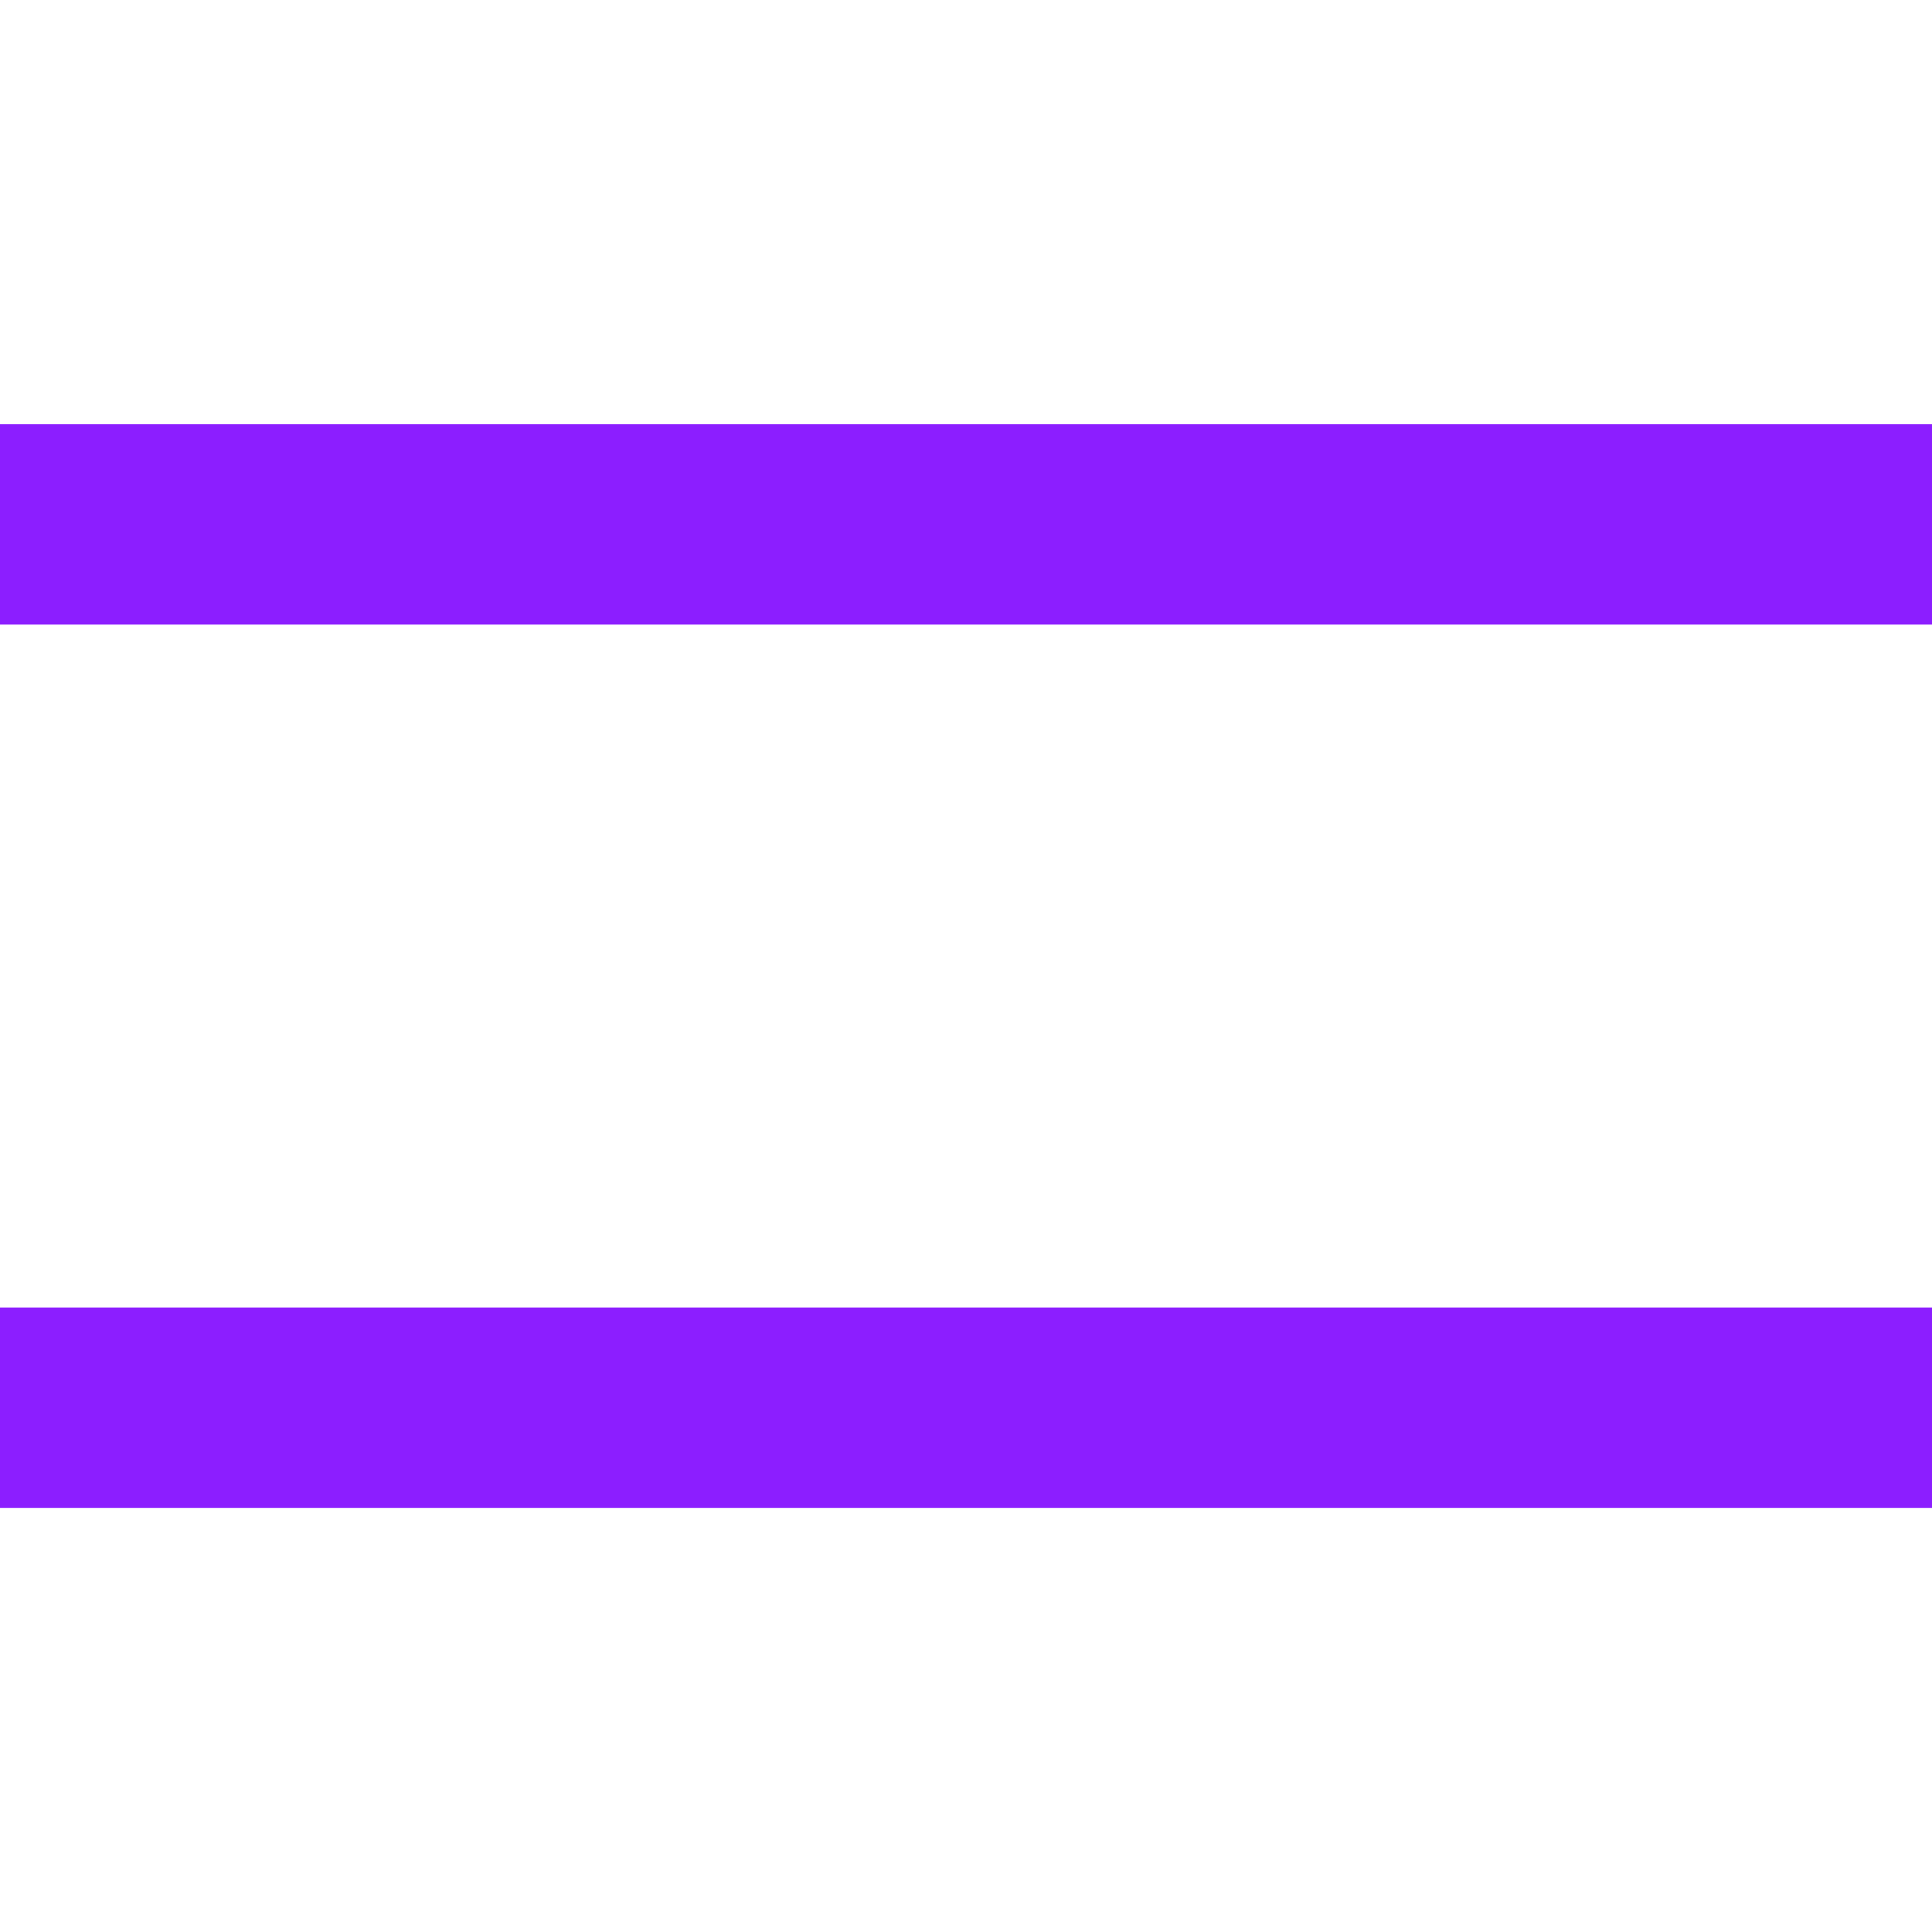 <svg xmlns="http://www.w3.org/2000/svg" viewBox="0 0 208.55 208.55"><defs><style>.cls-1{fill:#8c1eff;}.cls-2{fill:none;}</style></defs><title>proj-solution_1</title><g id="Layer_2" data-name="Layer 2"><g id="Layer_1-2" data-name="Layer 1"><g id="Layer_2-2" data-name="Layer 2"><g id="Layer_1-2-2" data-name="Layer 1-2"><rect class="cls-1" y="45.79" width="208.55" height="21.63"/><rect class="cls-1" y="141.14" width="208.55" height="21.63"/></g></g><rect class="cls-2" width="208.55" height="208.55" transform="translate(208.55 208.55) rotate(180)"/></g></g></svg>